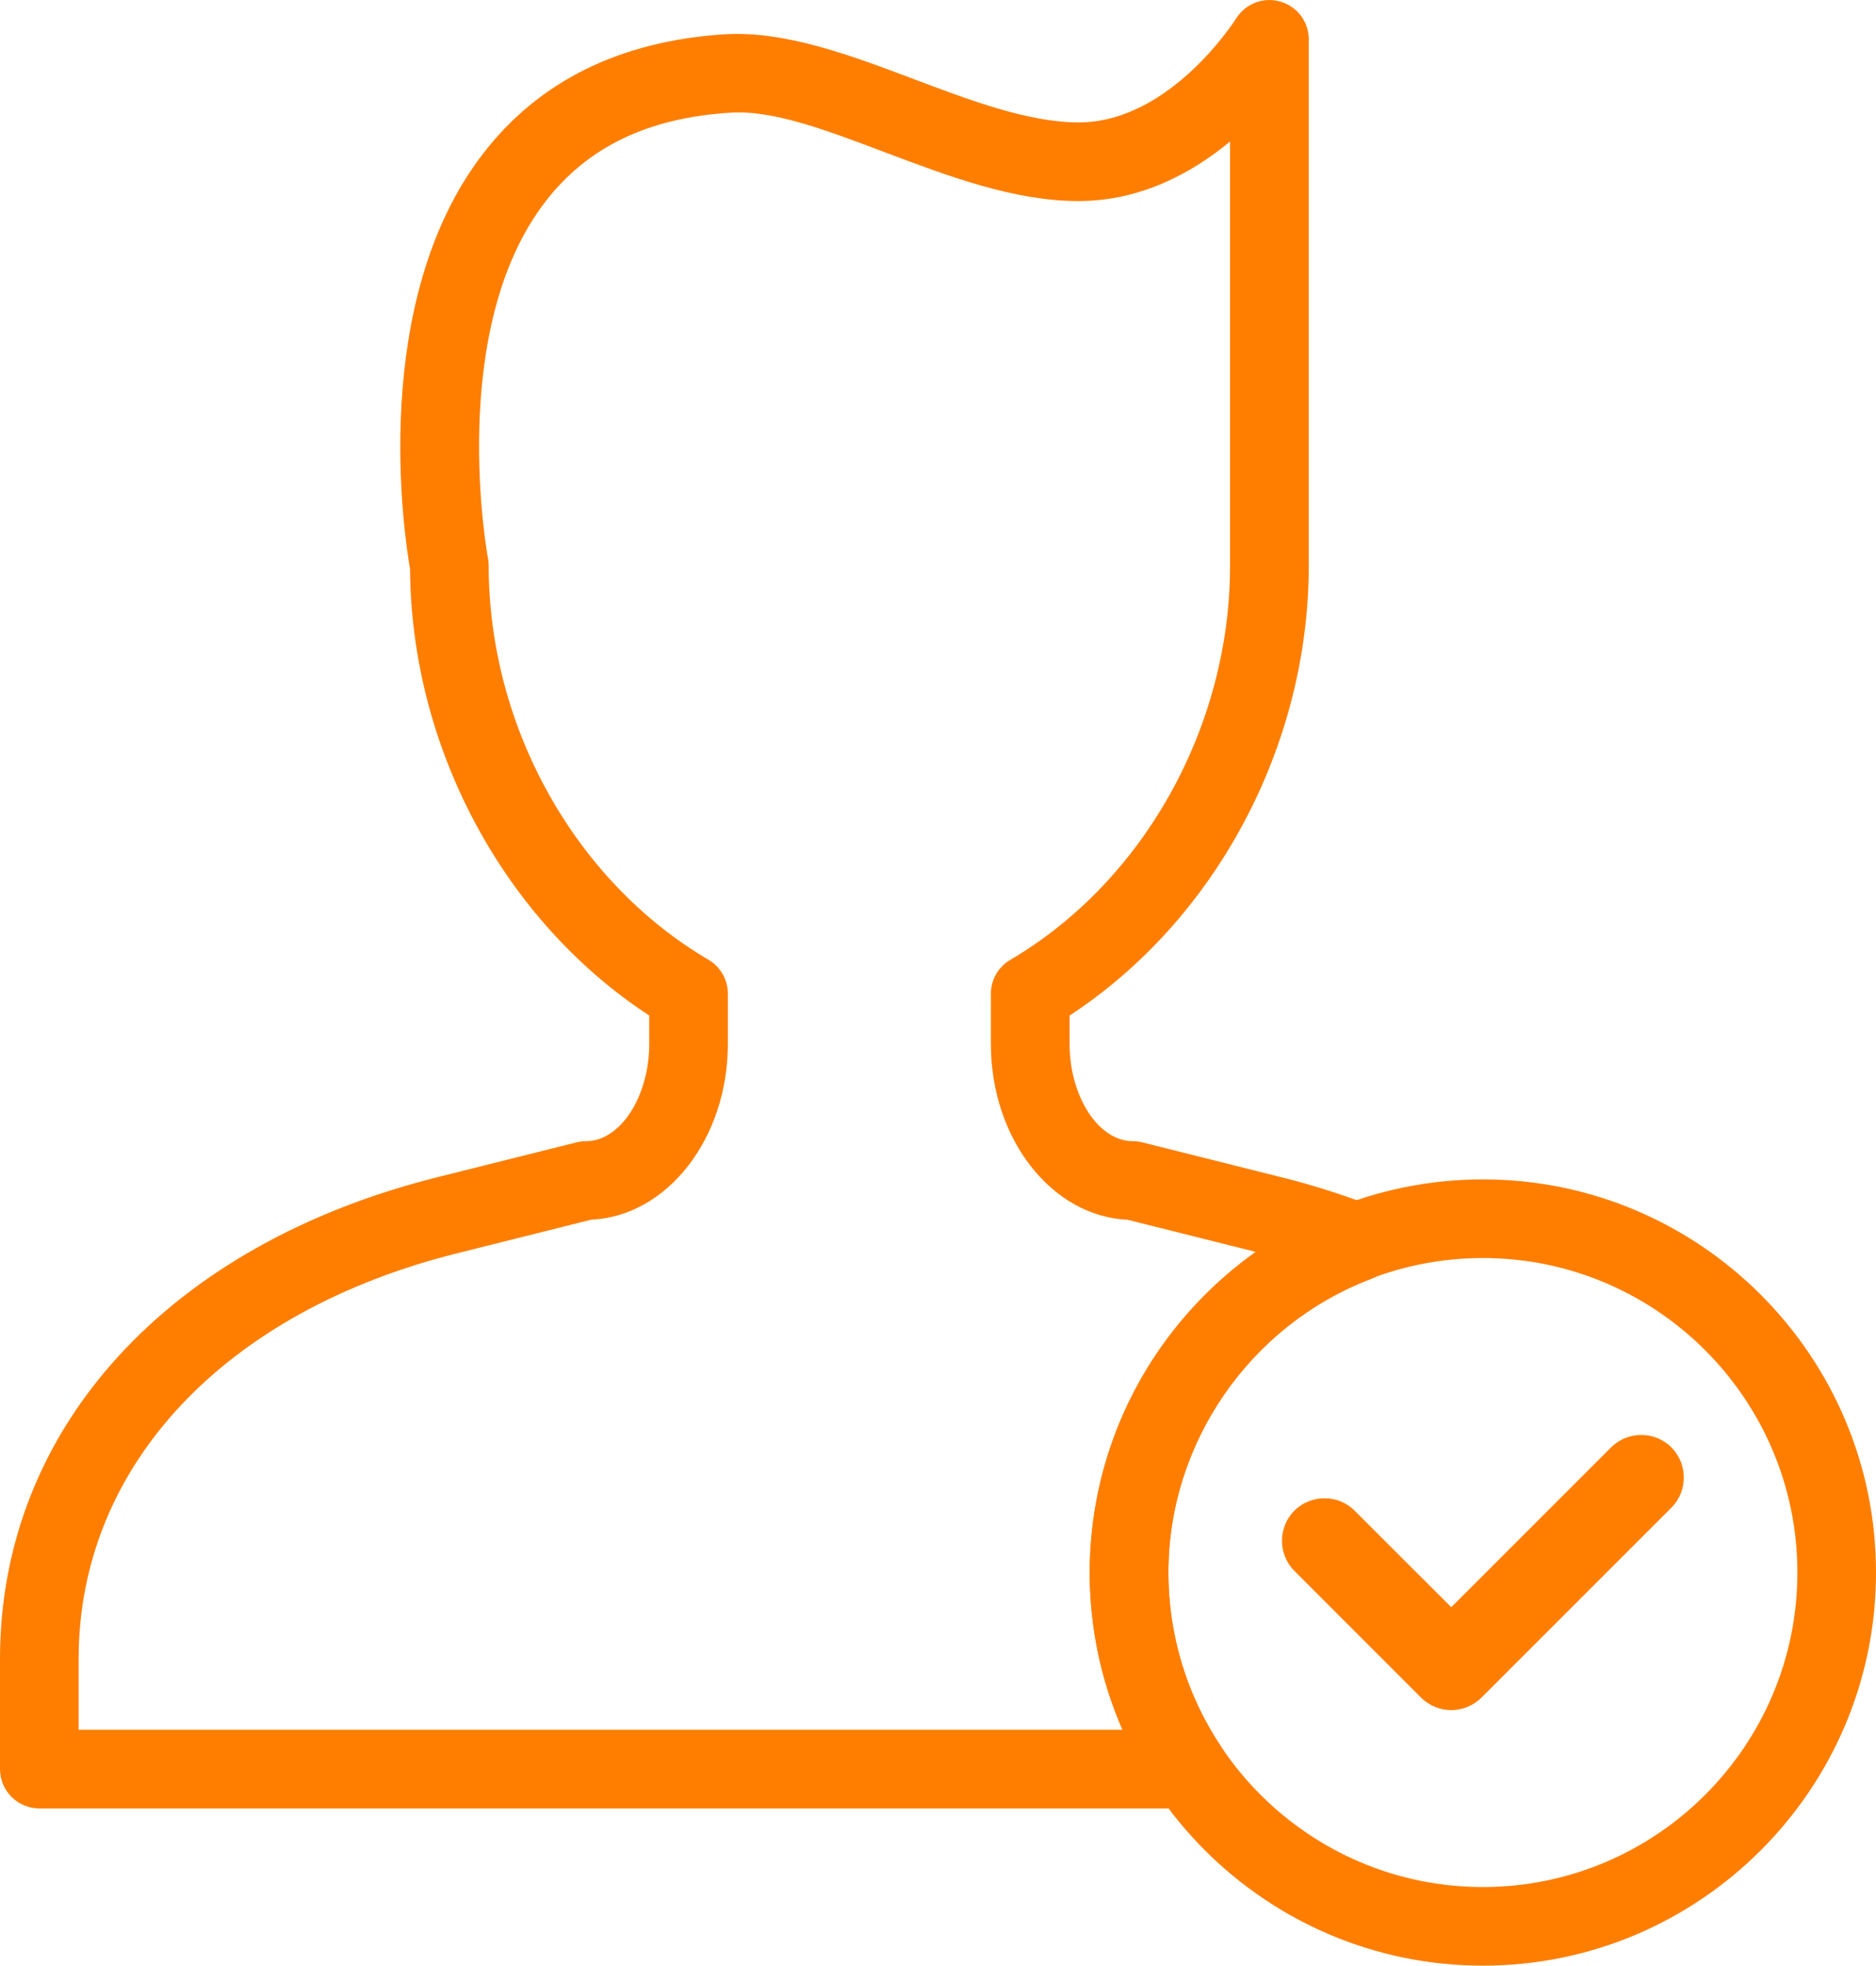 <?xml version="1.0" encoding="iso-8859-1"?>
<!-- Generator: Adobe Illustrator 16.0.0, SVG Export Plug-In . SVG Version: 6.00 Build 0)  -->
<!DOCTYPE svg PUBLIC "-//W3C//DTD SVG 1.1//EN" "http://www.w3.org/Graphics/SVG/1.1/DTD/svg11.dtd">
<svg version="1.1" id="&#xB808;&#xC774;&#xC5B4;_1" xmlns="http://www.w3.org/2000/svg" xmlns:xlink="http://www.w3.org/1999/xlink"
	 x="0px" y="0px" width="23.859px" height="25px" viewBox="0 0 23.859 25" style="enable-background:new 0 0 23.859 25;"
	 xml:space="preserve">
<g>
	<defs>
		<rect id="SVGID_1_" width="23.859" height="25"/>
	</defs>
	<clipPath id="SVGID_2_">
		<use xlink:href="#SVGID_1_"  style="overflow:visible;"/>
	</clipPath>
	<path style="clip-path:url(#SVGID_2_);fill:#FF7E00;" d="M18.859,25c-2.757,0-5-2.243-5-5s2.243-5,5-5s5,2.243,5,5
		S21.616,25,18.859,25 M18.859,16c-2.205,0-4,1.795-4,4c0,2.206,1.795,4,4,4c2.206,0,4-1.794,4-4C22.859,17.795,21.065,16,18.859,16
		"/>
	<path style="clip-path:url(#SVGID_2_);fill:#FF7E00;" d="M18.457,21.75c-0.144,0-0.283-0.059-0.384-0.159l-1.611-1.612
		c-0.21-0.209-0.21-0.556,0-0.766s0.557-0.21,0.766,0l1.229,1.228l2.033-2.033c0.21-0.21,0.557-0.21,0.767,0s0.21,0.558,0,0.767
		l-2.417,2.417C18.739,21.691,18.6,21.75,18.457,21.75"/>
	<path style="clip-path:url(#SVGID_2_);fill:#FF7E00;" d="M15.118,23H0.5C0.224,23,0,22.776,0,22.5v-1.401
		c0-2.932,2.144-5.282,5.595-6.135l1.737-0.435c0.039-0.01,0.08-0.015,0.121-0.015c0.436,0,0.804-0.567,0.804-1.238v-0.36
		C6.412,11.71,5.23,9.518,5.215,7.238C5.14,6.807,4.689,3.835,6.149,1.947c0.709-0.917,1.74-1.425,3.065-1.511
		c0.765-0.047,1.597,0.264,2.402,0.568c0.721,0.272,1.465,0.553,2.102,0.553c1.167,0,1.993-1.307,2.002-1.32
		c0.117-0.189,0.348-0.28,0.562-0.217c0.215,0.061,0.363,0.257,0.363,0.48v6.692c0,2.297-1.186,4.51-3.042,5.724v0.36
		c0,0.671,0.368,1.238,0.804,1.238c0.041,0,0.082,0.005,0.121,0.015l1.738,0.436c0.396,0.097,0.789,0.221,1.171,0.367
		c0.193,0.075,0.32,0.261,0.32,0.468s-0.128,0.393-0.321,0.467c-1.541,0.587-2.576,2.089-2.576,3.733
		c0,0.795,0.233,1.563,0.675,2.222c0.103,0.154,0.112,0.352,0.025,0.514C15.473,22.898,15.303,23,15.118,23 M1,22h13.276
		c-0.274-0.627-0.417-1.306-0.417-2c0-1.634,0.816-3.152,2.116-4.077l-1.637-0.41c-0.964-0.044-1.736-1.03-1.736-2.236v-0.638
		c0-0.178,0.094-0.342,0.247-0.431c1.698-0.998,2.795-2.966,2.795-5.015V1.8c-0.481,0.398-1.136,0.757-1.927,0.757
		c-0.819,0-1.65-0.314-2.454-0.617c-0.74-0.279-1.433-0.547-1.986-0.506C8.239,1.501,7.476,1.869,6.942,2.557
		C5.674,4.193,6.2,7.07,6.206,7.099c0.006,0.03,0.009,0.062,0.009,0.093c0,2.049,1.097,4.017,2.796,5.015
		c0.152,0.089,0.246,0.253,0.246,0.431v0.638c0,1.206-0.773,2.192-1.736,2.236l-1.685,0.422C2.853,16.672,1,18.65,1,21.099V22z"/>
</g>
</svg>
